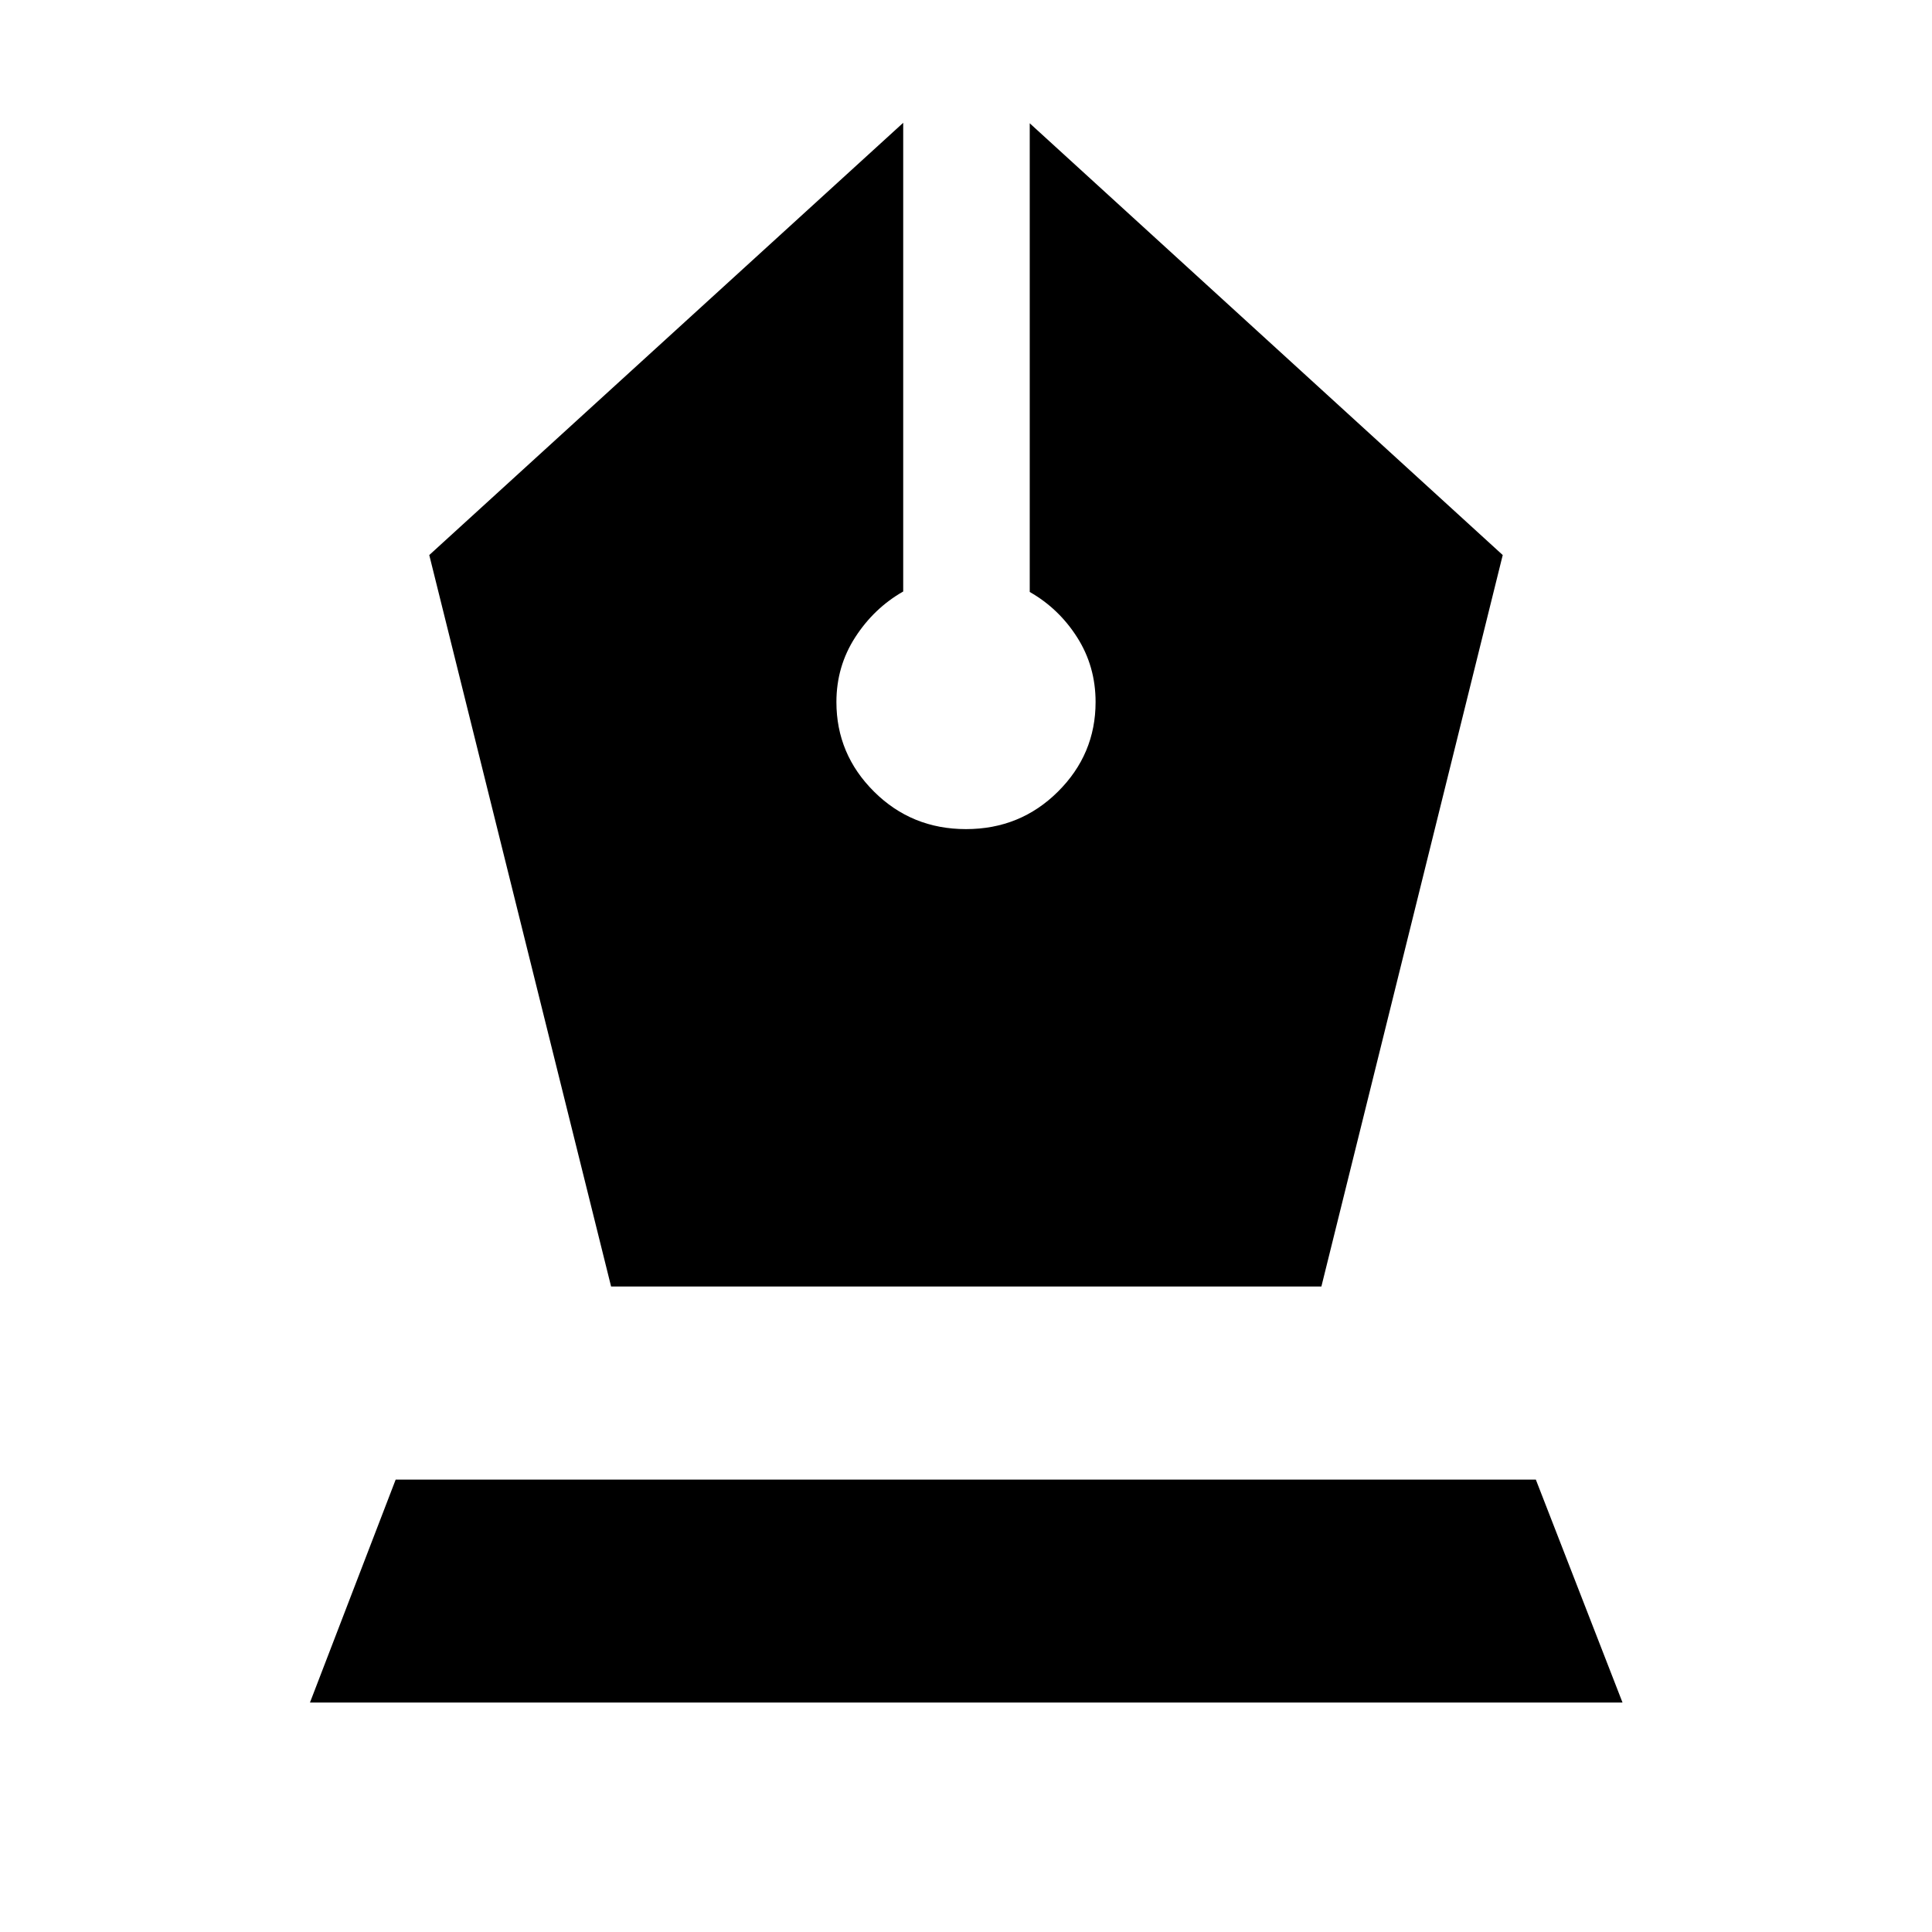 <svg xmlns="http://www.w3.org/2000/svg" width="48" height="48" viewBox="0 -960 960 960"><path d="M303.65-320.74h352.94L746.7-684.2 511.67-898.74v232.89q14.48 8.24 23.6 22.6 9.12 14.36 9.12 32.08 0 25.95-18.72 44.55-18.71 18.6-45.67 18.6t-45.67-18.6q-18.72-18.6-18.72-44.55 0-17.72 9.36-32.2 9.36-14.48 23.83-22.72v-232.89L213.3-684.2l90.35 363.46ZM154.02-114.02l42.59-110.78h566.54l43.07 110.78h-652.2Z"/></svg>
